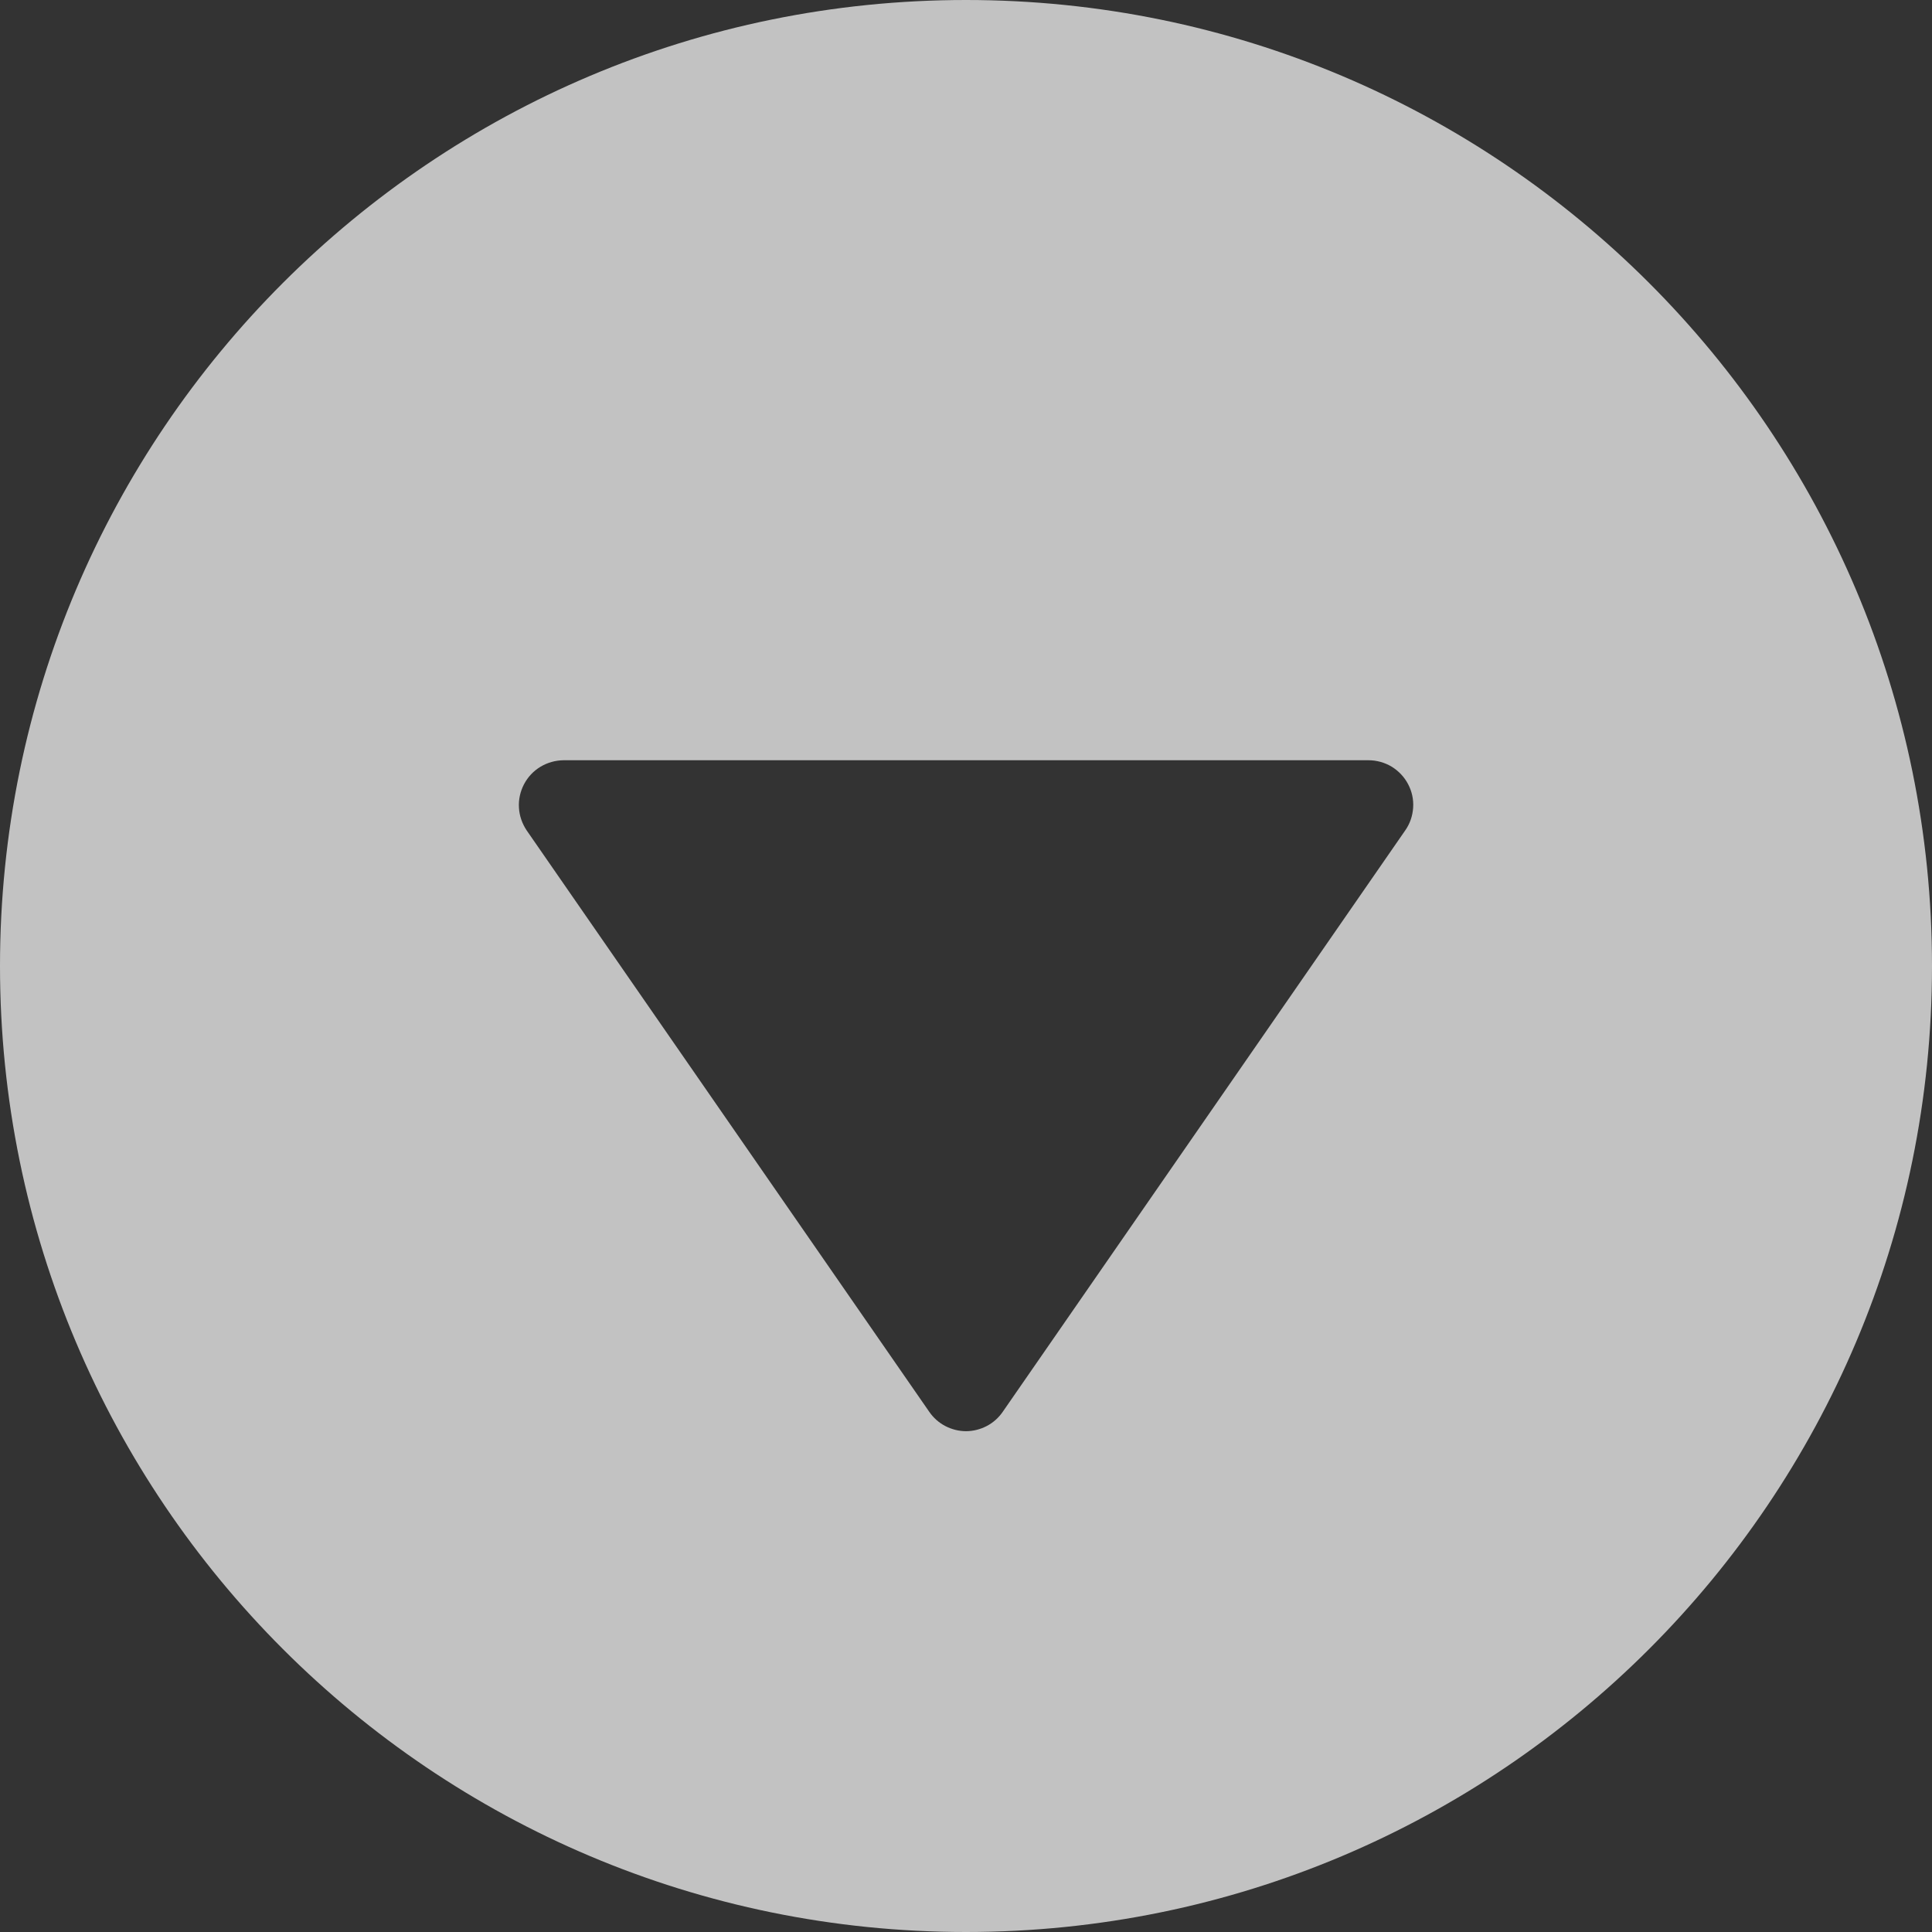 <svg width="18" height="18" viewBox="0 0 18 18" fill="none" xmlns="http://www.w3.org/2000/svg">
<rect x="0" y="0" width="18" height="18" fill="#333333" stroke="none"/>
<path opacity="0.7" fill-rule="evenodd" clip-rule="evenodd" d="M9 18C13.971 18 18 13.971 18 9C18 4.029 13.971 0 9 0C4.029 0 0 4.029 0 9C0 13.971 4.029 18 9 18ZM8.807 13.286C8.747 13.255 8.696 13.209 8.658 13.154L4.907 7.737C4.865 7.674 4.839 7.601 4.835 7.526C4.83 7.45 4.847 7.374 4.882 7.307C4.917 7.24 4.97 7.183 5.035 7.144C5.1 7.105 5.174 7.084 5.25 7.083H12.75C12.826 7.083 12.901 7.104 12.966 7.143C13.031 7.183 13.084 7.239 13.119 7.306C13.155 7.374 13.171 7.449 13.166 7.525C13.161 7.601 13.136 7.675 13.092 7.737L9.342 13.154C9.304 13.209 9.253 13.255 9.193 13.286C9.134 13.317 9.067 13.334 9 13.334C8.933 13.334 8.866 13.317 8.807 13.286Z" fill="white"/>
</svg>
